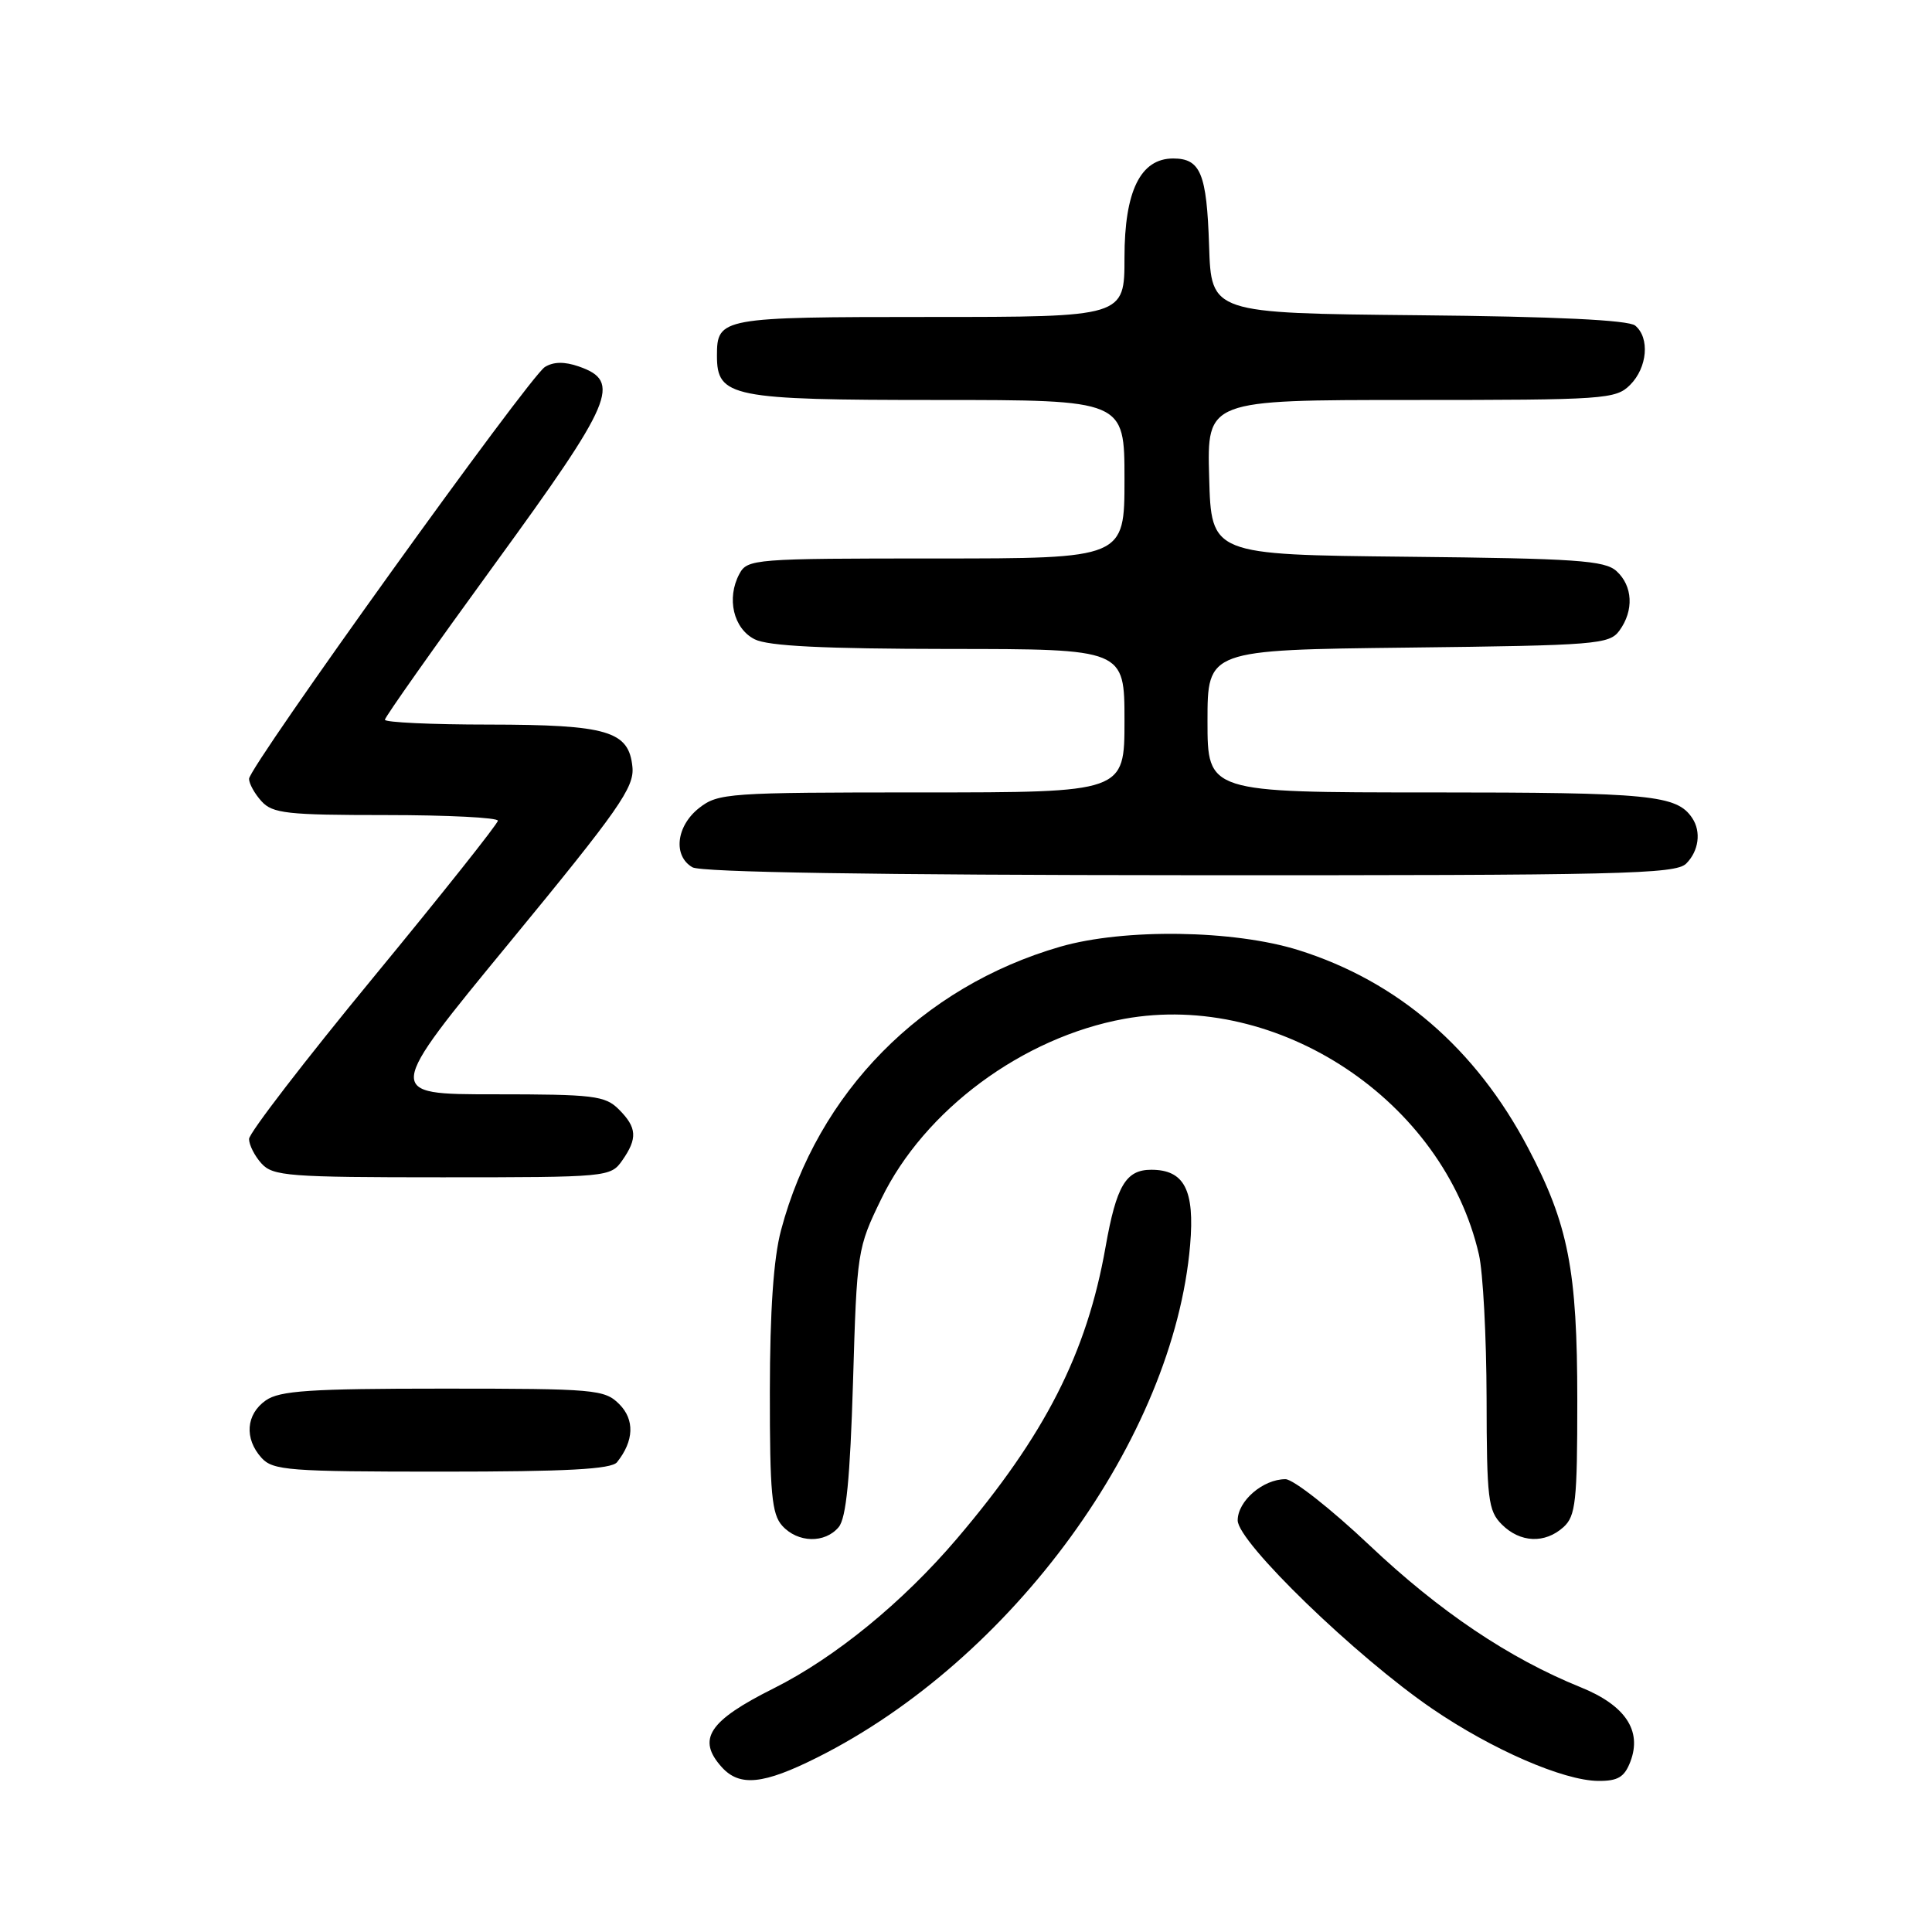 <?xml version="1.0" encoding="UTF-8" standalone="no"?>
<!DOCTYPE svg PUBLIC "-//W3C//DTD SVG 1.1//EN" "http://www.w3.org/Graphics/SVG/1.1/DTD/svg11.dtd" >
<svg xmlns="http://www.w3.org/2000/svg" xmlns:xlink="http://www.w3.org/1999/xlink" version="1.1" viewBox="0 0 256 256">
 <g >
 <path fill="currentColor"
d=" M 108.28 232.88 C 134.15 219.92 155.52 190.53 157.70 164.95 C 158.32 157.68 156.93 155.00 152.55 155.00 C 149.18 155.00 147.93 157.11 146.49 165.24 C 144.01 179.31 138.47 190.17 126.79 203.89 C 119.62 212.31 110.64 219.65 102.51 223.72 C 93.89 228.03 92.30 230.46 95.65 234.17 C 98.01 236.77 101.16 236.45 108.28 232.88 Z  M 216.04 233.41 C 217.60 229.30 215.35 225.95 209.42 223.56 C 199.94 219.72 190.73 213.52 181.46 204.75 C 176.37 199.94 171.36 196.00 170.33 196.00 C 167.35 196.00 164.00 198.89 164.00 201.46 C 164.00 204.34 179.67 219.51 189.77 226.41 C 197.70 231.83 207.16 235.94 211.77 235.98 C 214.39 236.00 215.25 235.48 216.04 233.41 Z  M 111.13 202.35 C 112.13 201.15 112.64 195.91 113.03 183.10 C 113.54 165.79 113.60 165.39 116.78 158.85 C 122.49 147.08 135.50 137.45 148.98 135.00 C 169.37 131.31 191.27 145.85 195.96 166.21 C 196.51 168.57 196.96 177.14 196.98 185.25 C 197.00 198.65 197.18 200.18 199.00 202.00 C 201.43 204.43 204.71 204.57 207.17 202.35 C 208.79 200.88 209.00 198.95 209.00 185.56 C 209.00 168.28 207.82 162.25 202.47 152.09 C 195.53 138.92 185.21 130.03 172.07 125.90 C 163.49 123.21 148.97 123.00 140.50 125.44 C 122.14 130.75 108.34 144.75 103.49 163.01 C 102.50 166.72 102.02 173.66 102.01 184.42 C 102.00 197.84 102.26 200.63 103.65 202.17 C 105.71 204.45 109.31 204.53 111.13 202.35 Z  M 81.76 193.75 C 84.01 190.93 84.12 188.12 82.05 186.05 C 80.11 184.11 78.84 184.00 58.72 184.00 C 41.08 184.00 37.06 184.27 35.22 185.56 C 32.59 187.40 32.35 190.62 34.65 193.17 C 36.16 194.84 38.27 195.00 58.53 195.00 C 75.11 195.00 81.01 194.68 81.76 193.75 Z  M 82.44 153.78 C 84.50 150.84 84.41 149.41 82.00 147.00 C 80.18 145.18 78.67 145.00 65.49 145.00 C 50.97 145.00 50.97 145.00 67.54 124.86 C 82.01 107.27 84.07 104.33 83.80 101.63 C 83.33 96.86 80.53 96.03 64.75 96.01 C 57.19 96.01 51.00 95.72 51.00 95.37 C 51.00 95.03 57.55 85.75 65.55 74.76 C 81.30 53.12 82.40 50.55 76.70 48.56 C 74.81 47.90 73.34 47.92 72.20 48.63 C 70.12 49.93 33.00 101.60 33.00 103.20 C 33.00 103.83 33.74 105.17 34.65 106.17 C 36.12 107.79 38.04 108.00 51.15 108.00 C 59.32 108.00 65.99 108.34 65.97 108.75 C 65.96 109.16 58.54 118.50 49.48 129.50 C 40.42 140.50 33.00 150.14 33.00 150.92 C 33.00 151.70 33.74 153.17 34.65 154.17 C 36.16 155.84 38.28 156.00 58.60 156.00 C 80.50 156.00 80.91 155.96 82.44 153.78 Z  M 223.43 114.43 C 225.10 112.76 225.44 110.21 224.23 108.40 C 222.19 105.34 218.73 105.00 189.57 105.00 C 160.00 105.00 160.00 105.00 160.00 95.56 C 160.00 86.12 160.00 86.12 186.58 85.81 C 211.55 85.52 213.25 85.38 214.58 83.56 C 216.52 80.90 216.36 77.64 214.19 75.67 C 212.63 74.26 208.82 74.00 186.44 73.77 C 160.50 73.50 160.50 73.50 160.22 63.25 C 159.93 53.00 159.93 53.00 186.97 53.00 C 212.67 53.00 214.10 52.90 216.00 51.00 C 218.29 48.71 218.63 44.76 216.67 43.14 C 215.78 42.41 206.10 41.94 187.92 41.77 C 160.50 41.50 160.50 41.50 160.21 32.55 C 159.90 22.98 159.08 21.00 155.45 21.00 C 151.12 21.00 149.00 25.32 149.00 34.13 C 149.00 42.00 149.00 42.00 123.20 42.00 C 95.50 42.00 95.00 42.09 95.00 47.14 C 95.00 52.62 96.89 53.00 124.22 53.00 C 149.00 53.00 149.00 53.00 149.00 63.50 C 149.00 74.00 149.00 74.00 124.04 74.00 C 99.89 74.00 99.03 74.07 97.97 76.05 C 96.24 79.28 97.18 83.29 100.00 84.71 C 101.79 85.61 109.08 85.97 125.75 85.99 C 149.00 86.00 149.00 86.00 149.00 95.50 C 149.00 105.00 149.00 105.00 122.13 105.00 C 96.47 105.00 95.15 105.09 92.63 107.07 C 89.60 109.46 89.15 113.41 91.75 114.92 C 92.89 115.58 115.95 115.95 157.68 115.97 C 214.72 116.00 222.03 115.83 223.43 114.43 Z "/>
</g>
</svg>